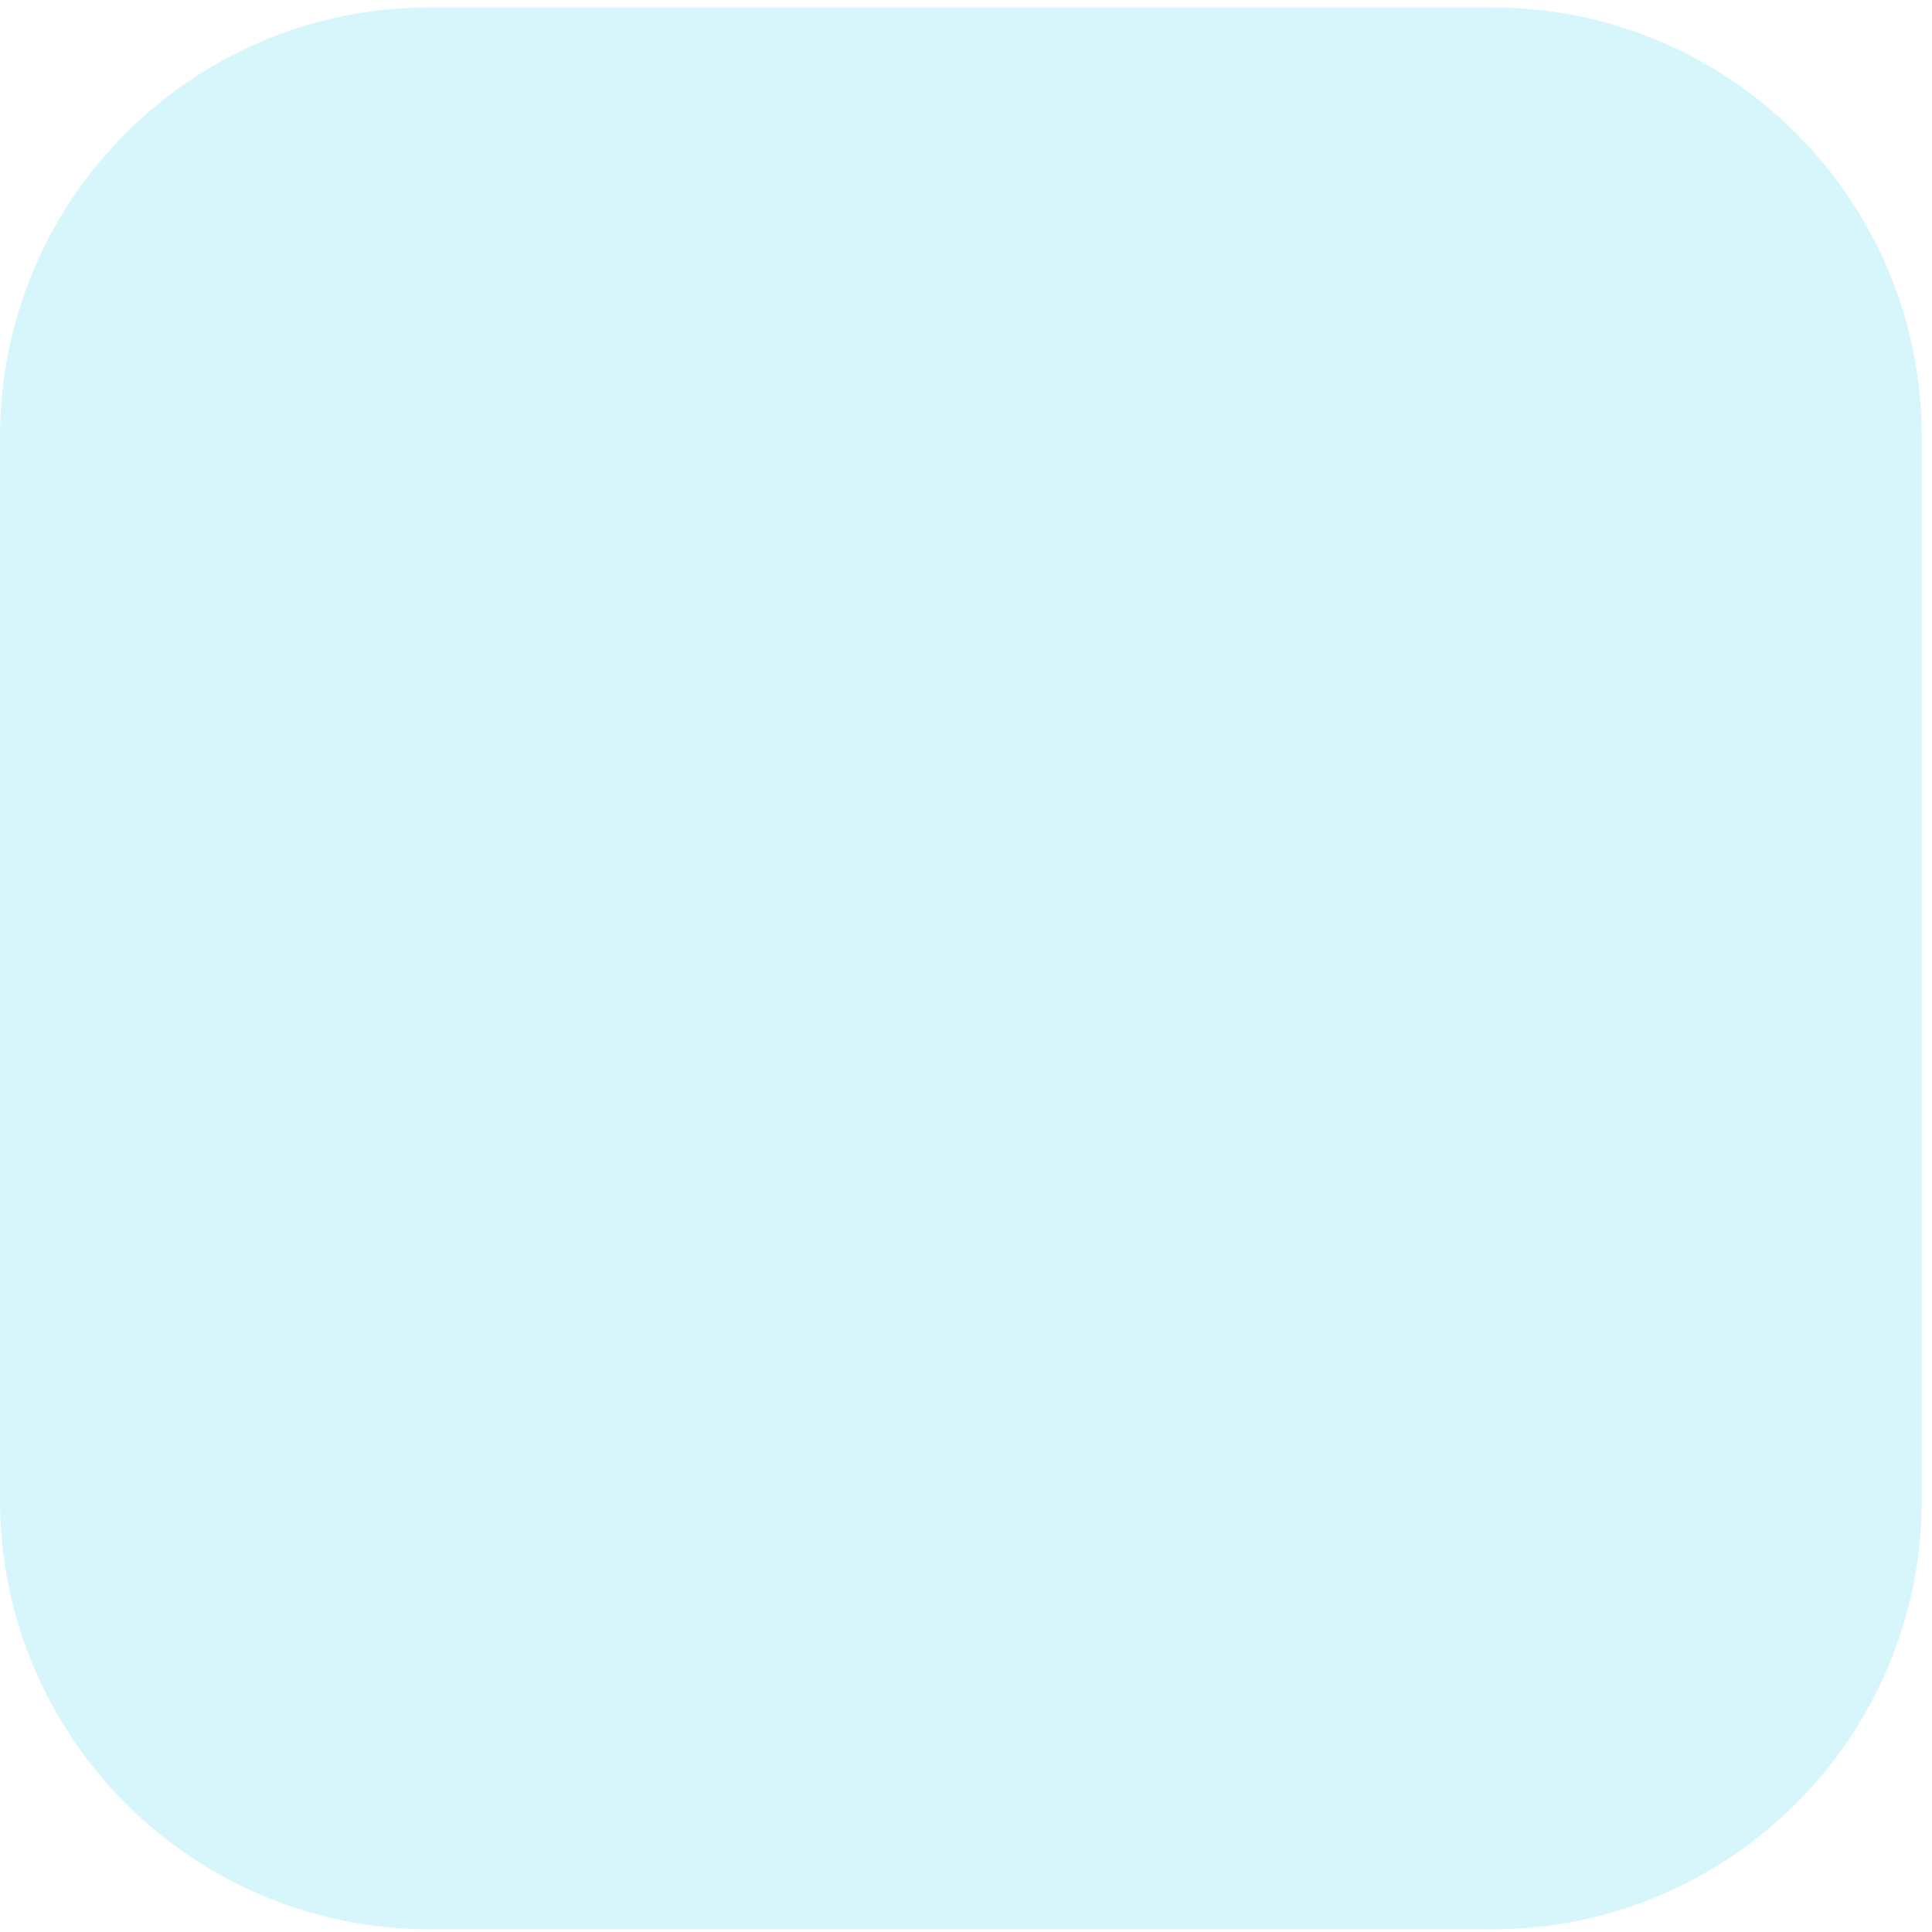 <svg width="27" height="27" viewBox="0 0 27 27" fill="none" xmlns="http://www.w3.org/2000/svg">
<path d="M0 6.104C0 2.791 2.686 0.104 6 0.104H20.857C24.171 0.104 26.857 2.791 26.857 6.104V20.962C26.857 24.275 24.171 26.962 20.857 26.962H6C2.686 26.962 0 24.275 0 20.962V6.104Z" fill="#03C3EC" fill-opacity="0.16"/>
</svg>
